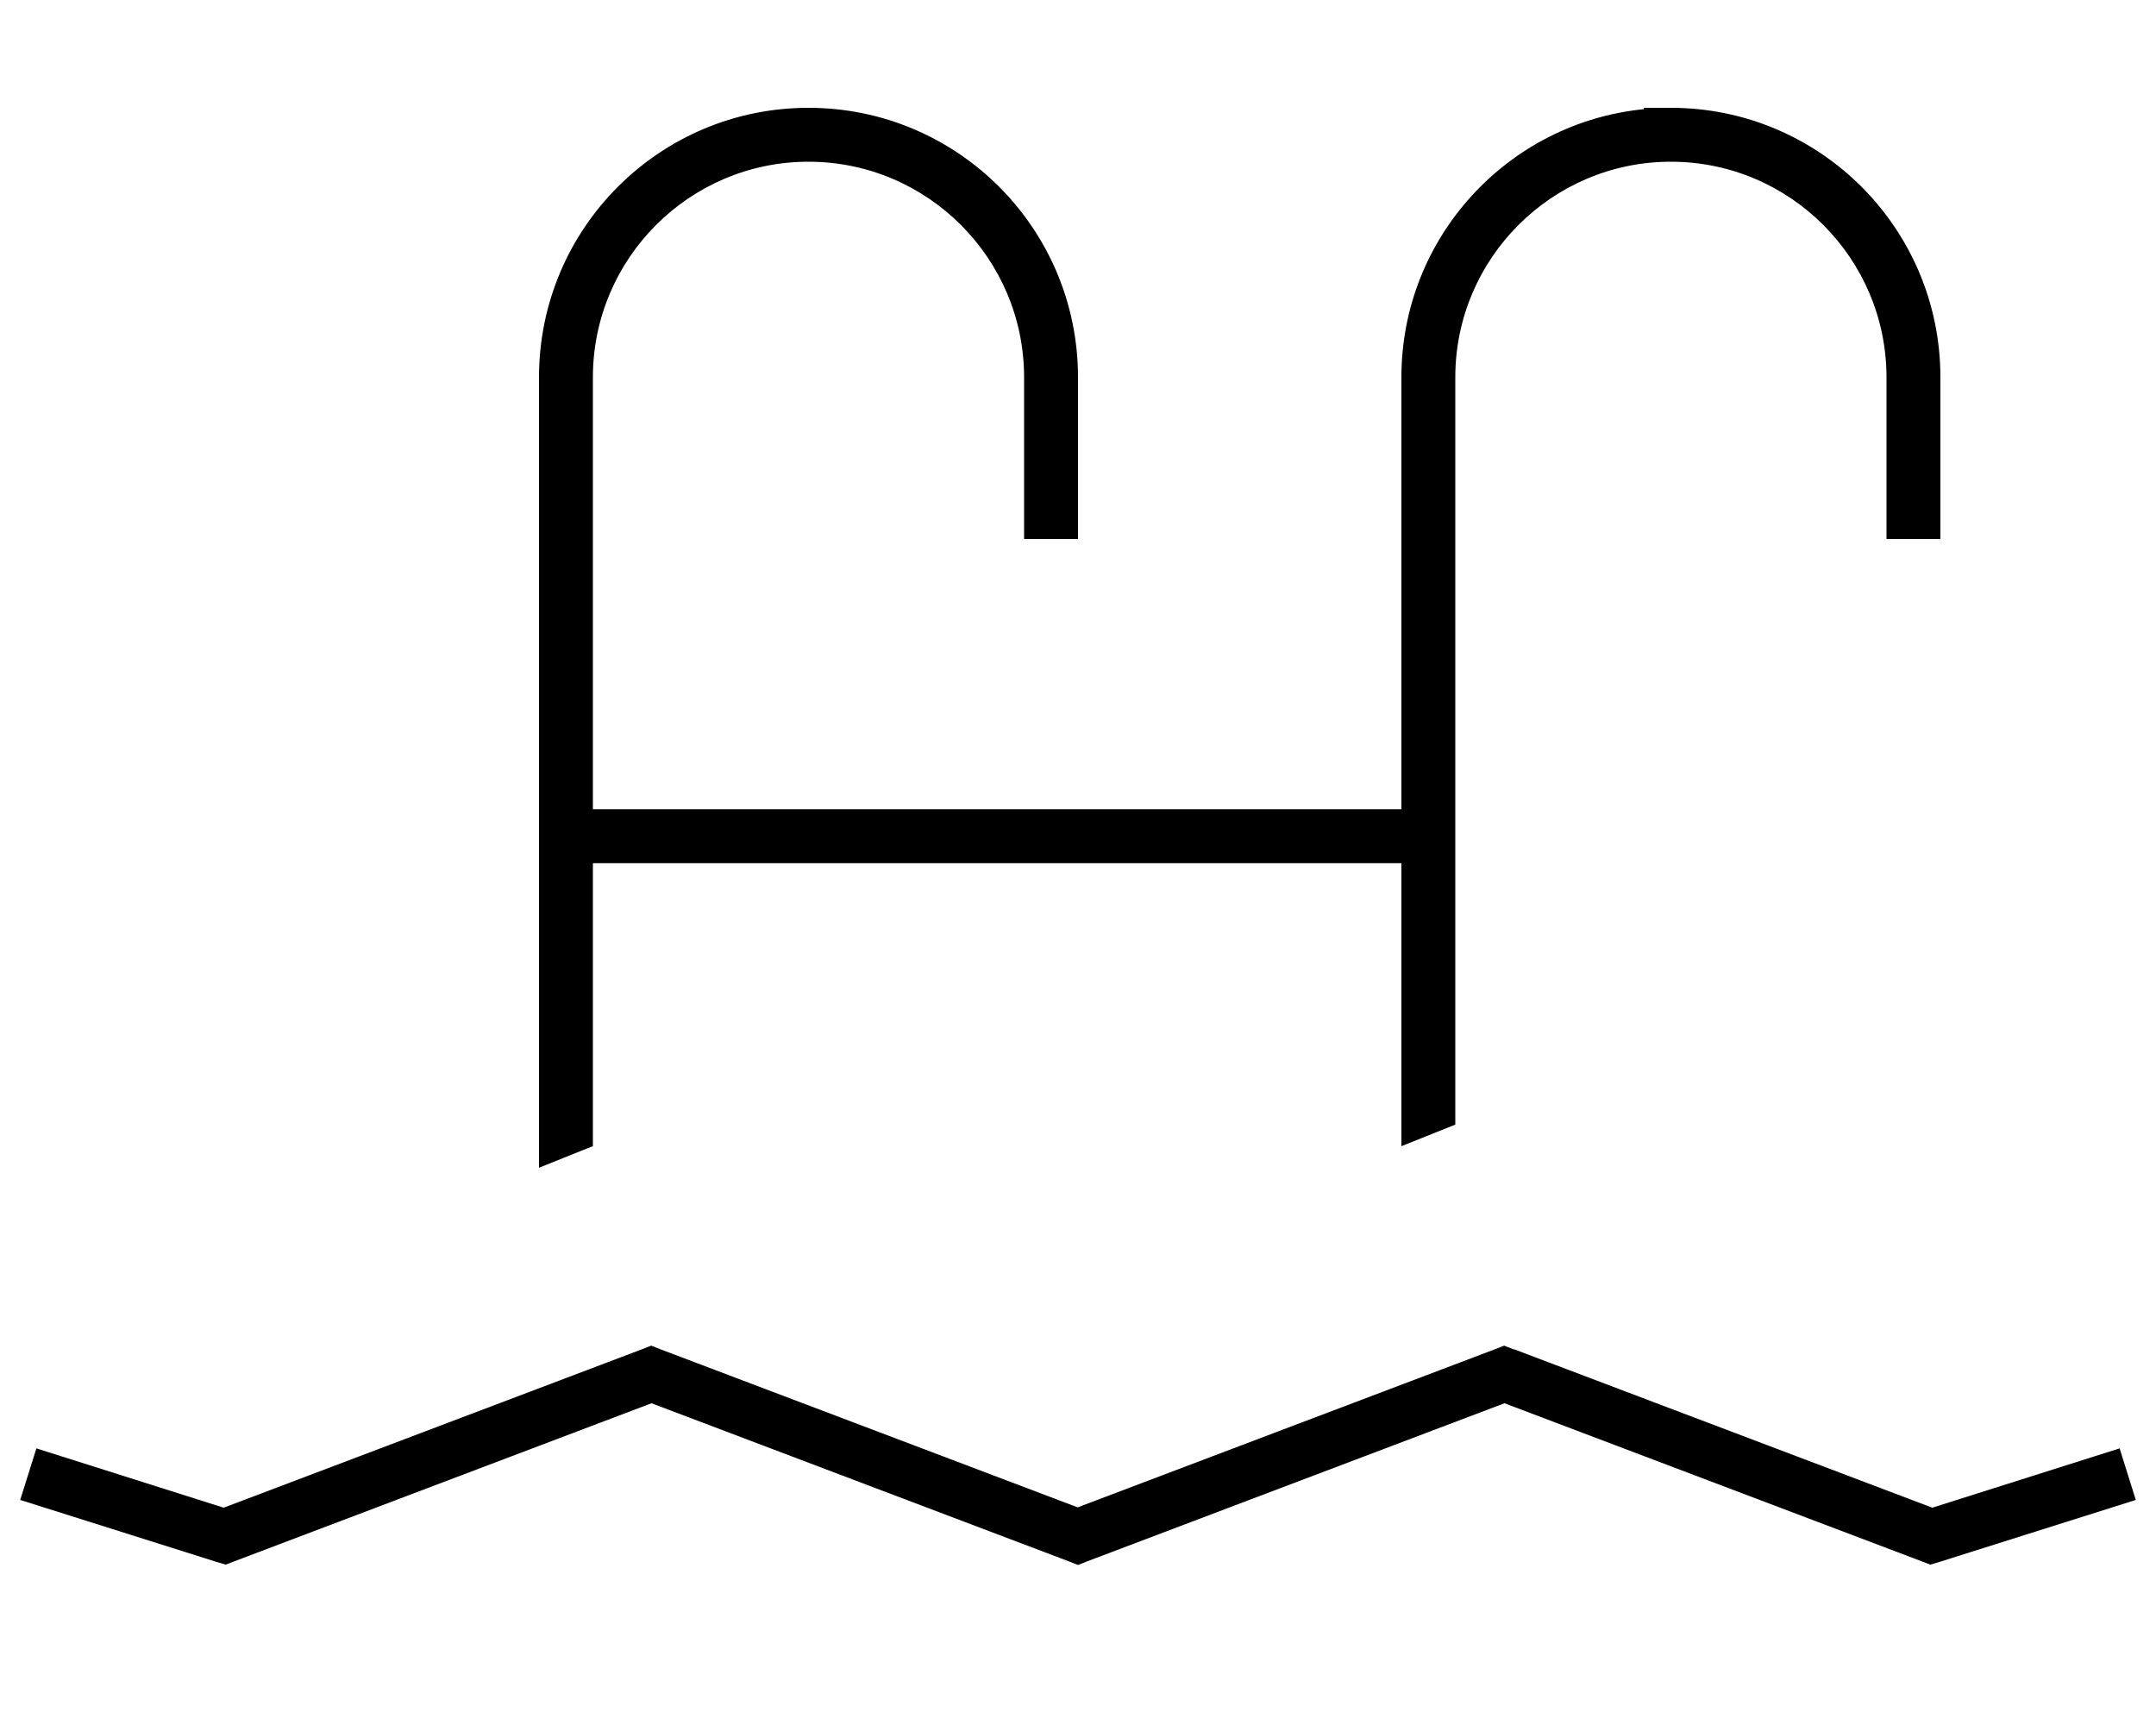 <svg fill="currentColor" xmlns="http://www.w3.org/2000/svg" viewBox="0 0 640 512"><!--! Font Awesome Pro 7.1.0 by @fontawesome - https://fontawesome.com License - https://fontawesome.com/license (Commercial License) Copyright 2025 Fonticons, Inc. --><path opacity=".4" fill="currentColor" d=""/><path fill="currentColor" d="M449.5 400.5l124.1 47 48-15.2 7.6-2.4 4.8 15.3-7.6 2.4-50.7 16-2.7 .8-2.6-1-123.8-46.9-123.8 46.9-2.8 1.1-2.8-1.1-123.8-46.9-123.8 46.9-2.6 1-2.7-.8-50.7-16-7.6-2.4 4.8-15.3 7.6 2.4 48 15.2 124.1-47 2.8-1.1 2.8 1.1 123.8 46.9 123.8-46.9 2.8-1.1 2.8 1.1zM496 32c44.2 0 80 35.8 80 80l0 48-16 0 0-48c0-35.3-28.7-64-64-64s-64 28.7-64 64l0 221.8-16 6.4 0-84-240 0 0 84-2.8 1.1-13.2 5.3 0-234.6c0-44.2 35.8-80 80-80s80 35.8 80 80l0 48-16 0 0-48c0-35.3-28.7-64-64-64s-64 28.7-64 64l0 128.2 240 0 0-128.2c0-41.5 31.6-75.6 72-79.6l0-.4 8 0z"/></svg>